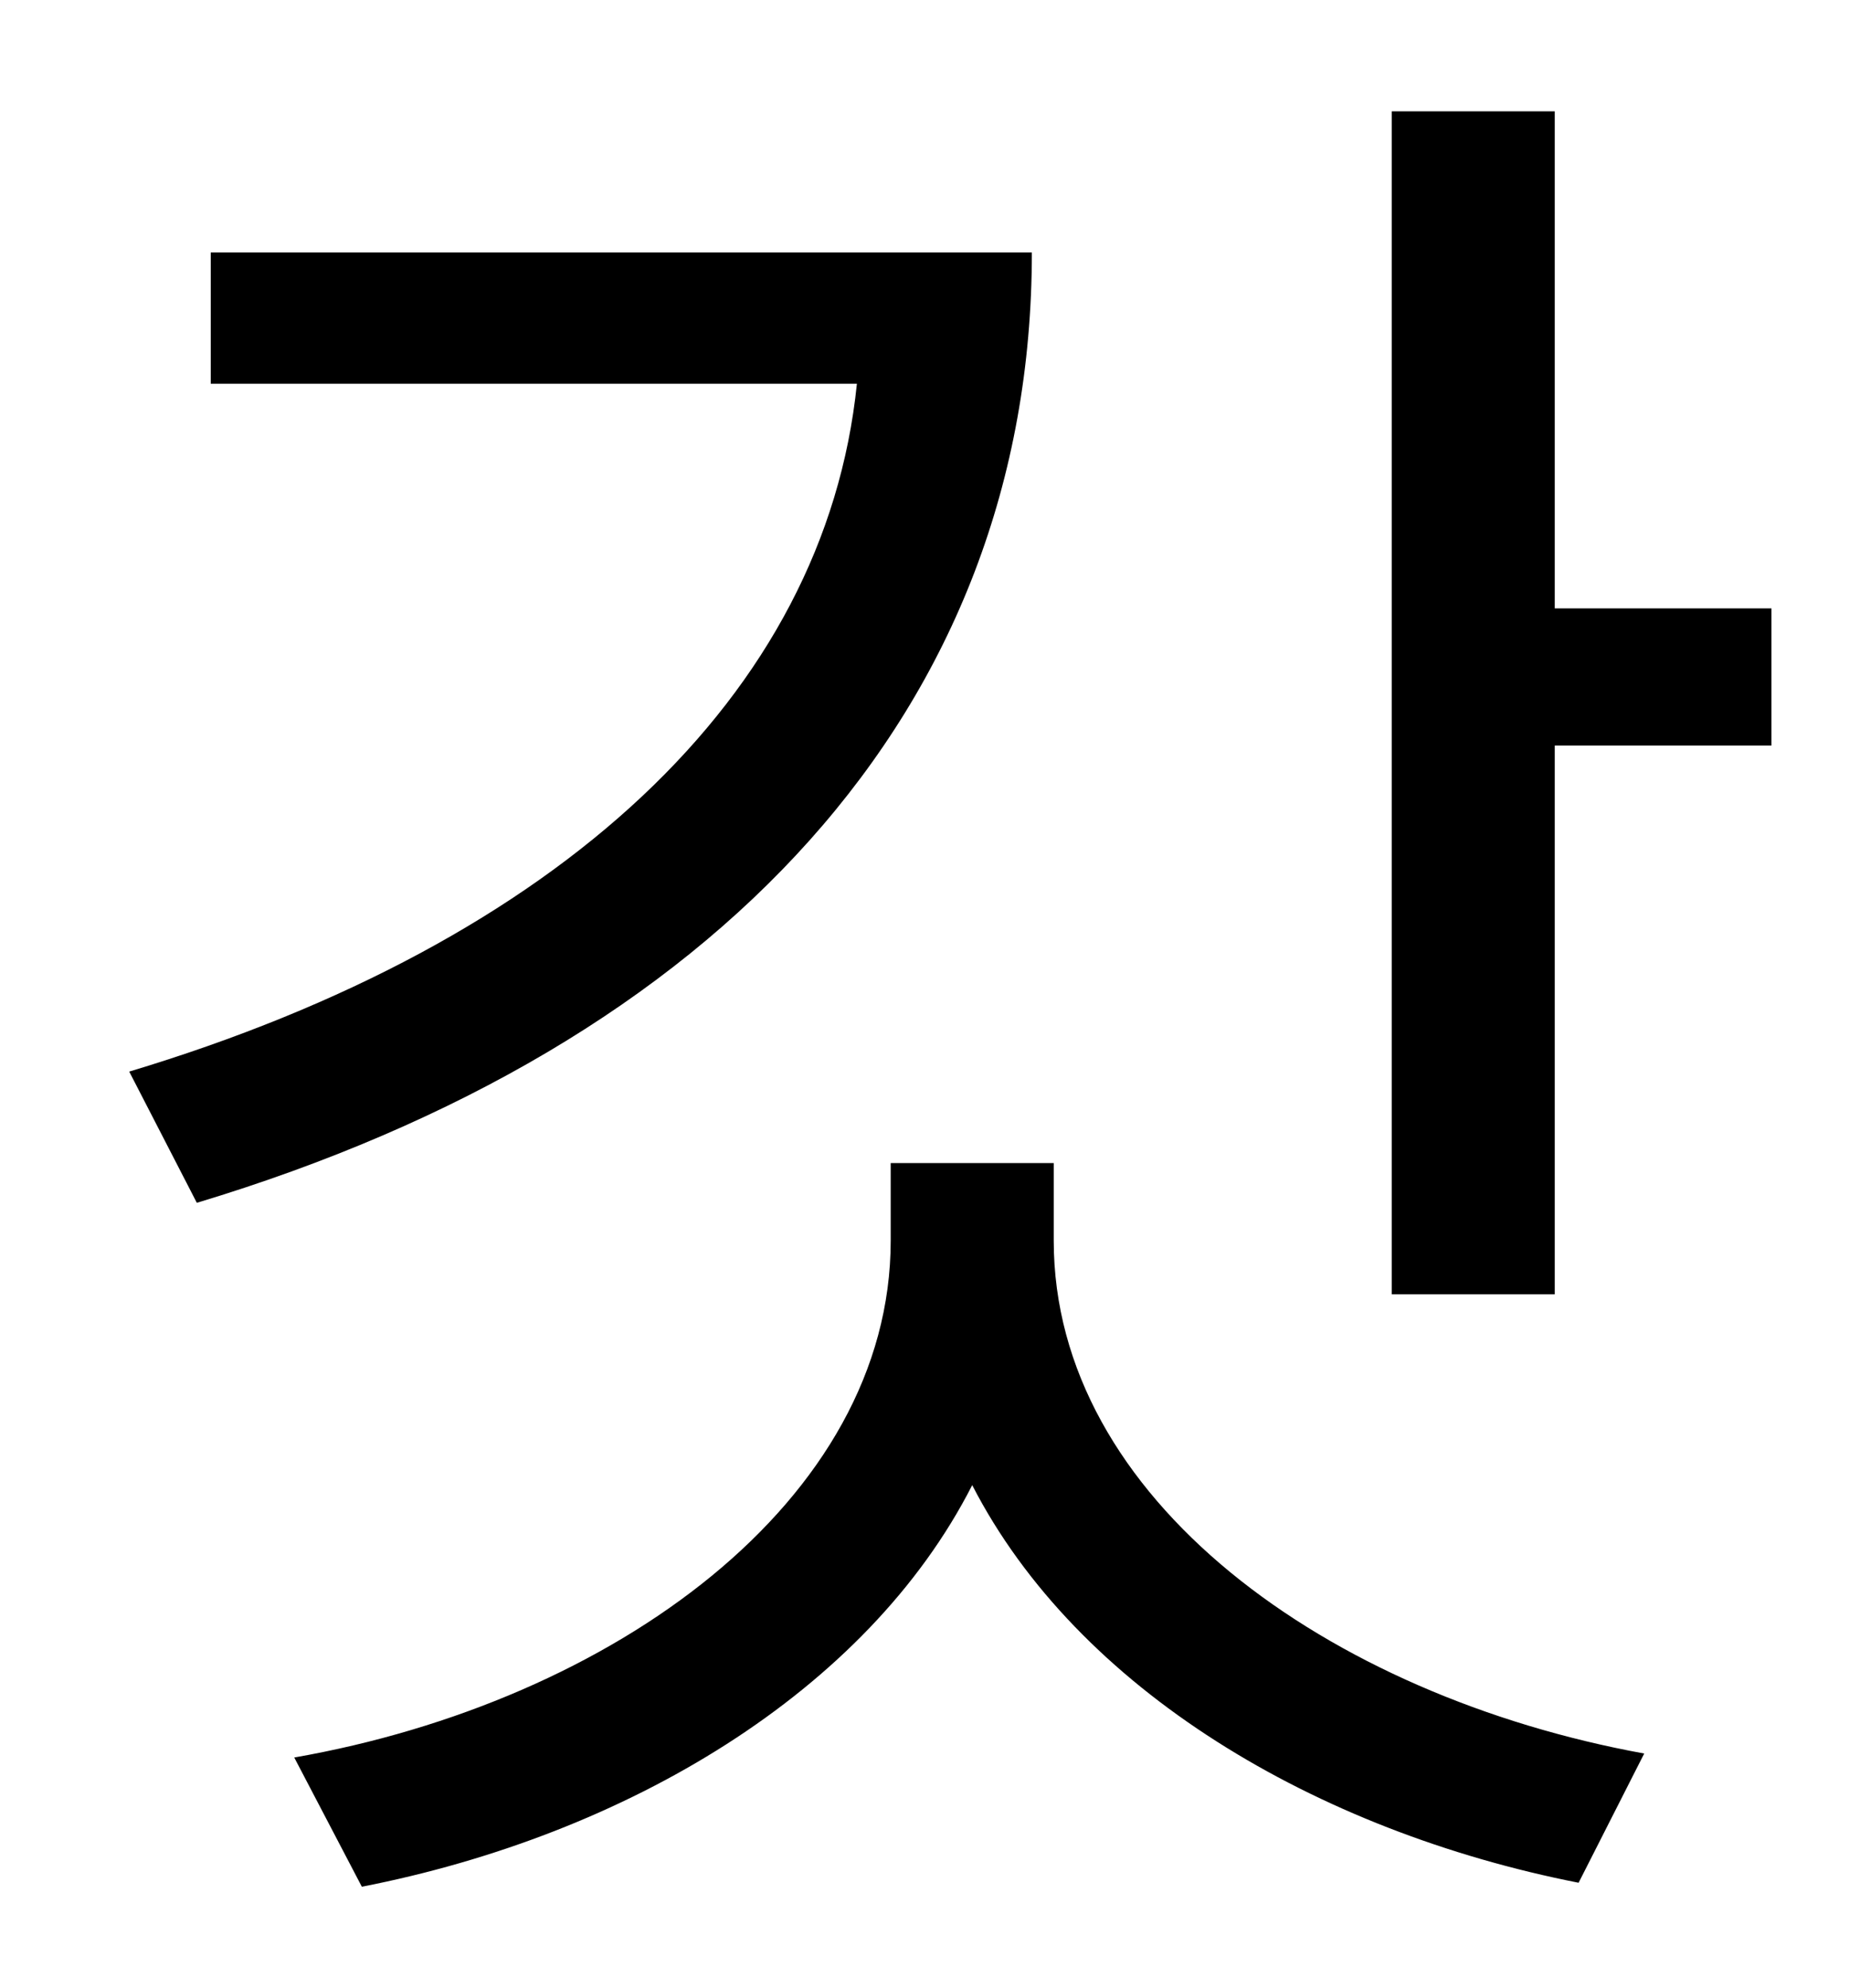 <?xml version="1.0" standalone="no"?>
<!DOCTYPE svg PUBLIC "-//W3C//DTD SVG 1.1//EN" "http://www.w3.org/Graphics/SVG/1.1/DTD/svg11.dtd" >
<svg xmlns="http://www.w3.org/2000/svg" xmlns:xlink="http://www.w3.org/1999/xlink" version="1.1" viewBox="-10 0 930 1000">
   <path fill="currentColor"
d="M96 127h413c0 230 -158 399 -420 478l-34 -66c216 -65 350 -189 366 -346h-325v-66zM520 585v39c0 130 138 229 297 258l-33 65c-132 -26 -252 -97 -305 -200c-53 104 -174 176 -307 202l-34 -65c160 -28 300 -129 300 -260v-39h82zM772 306h109v69h-109v276h-82v-595h82
v250z" />
</svg>
